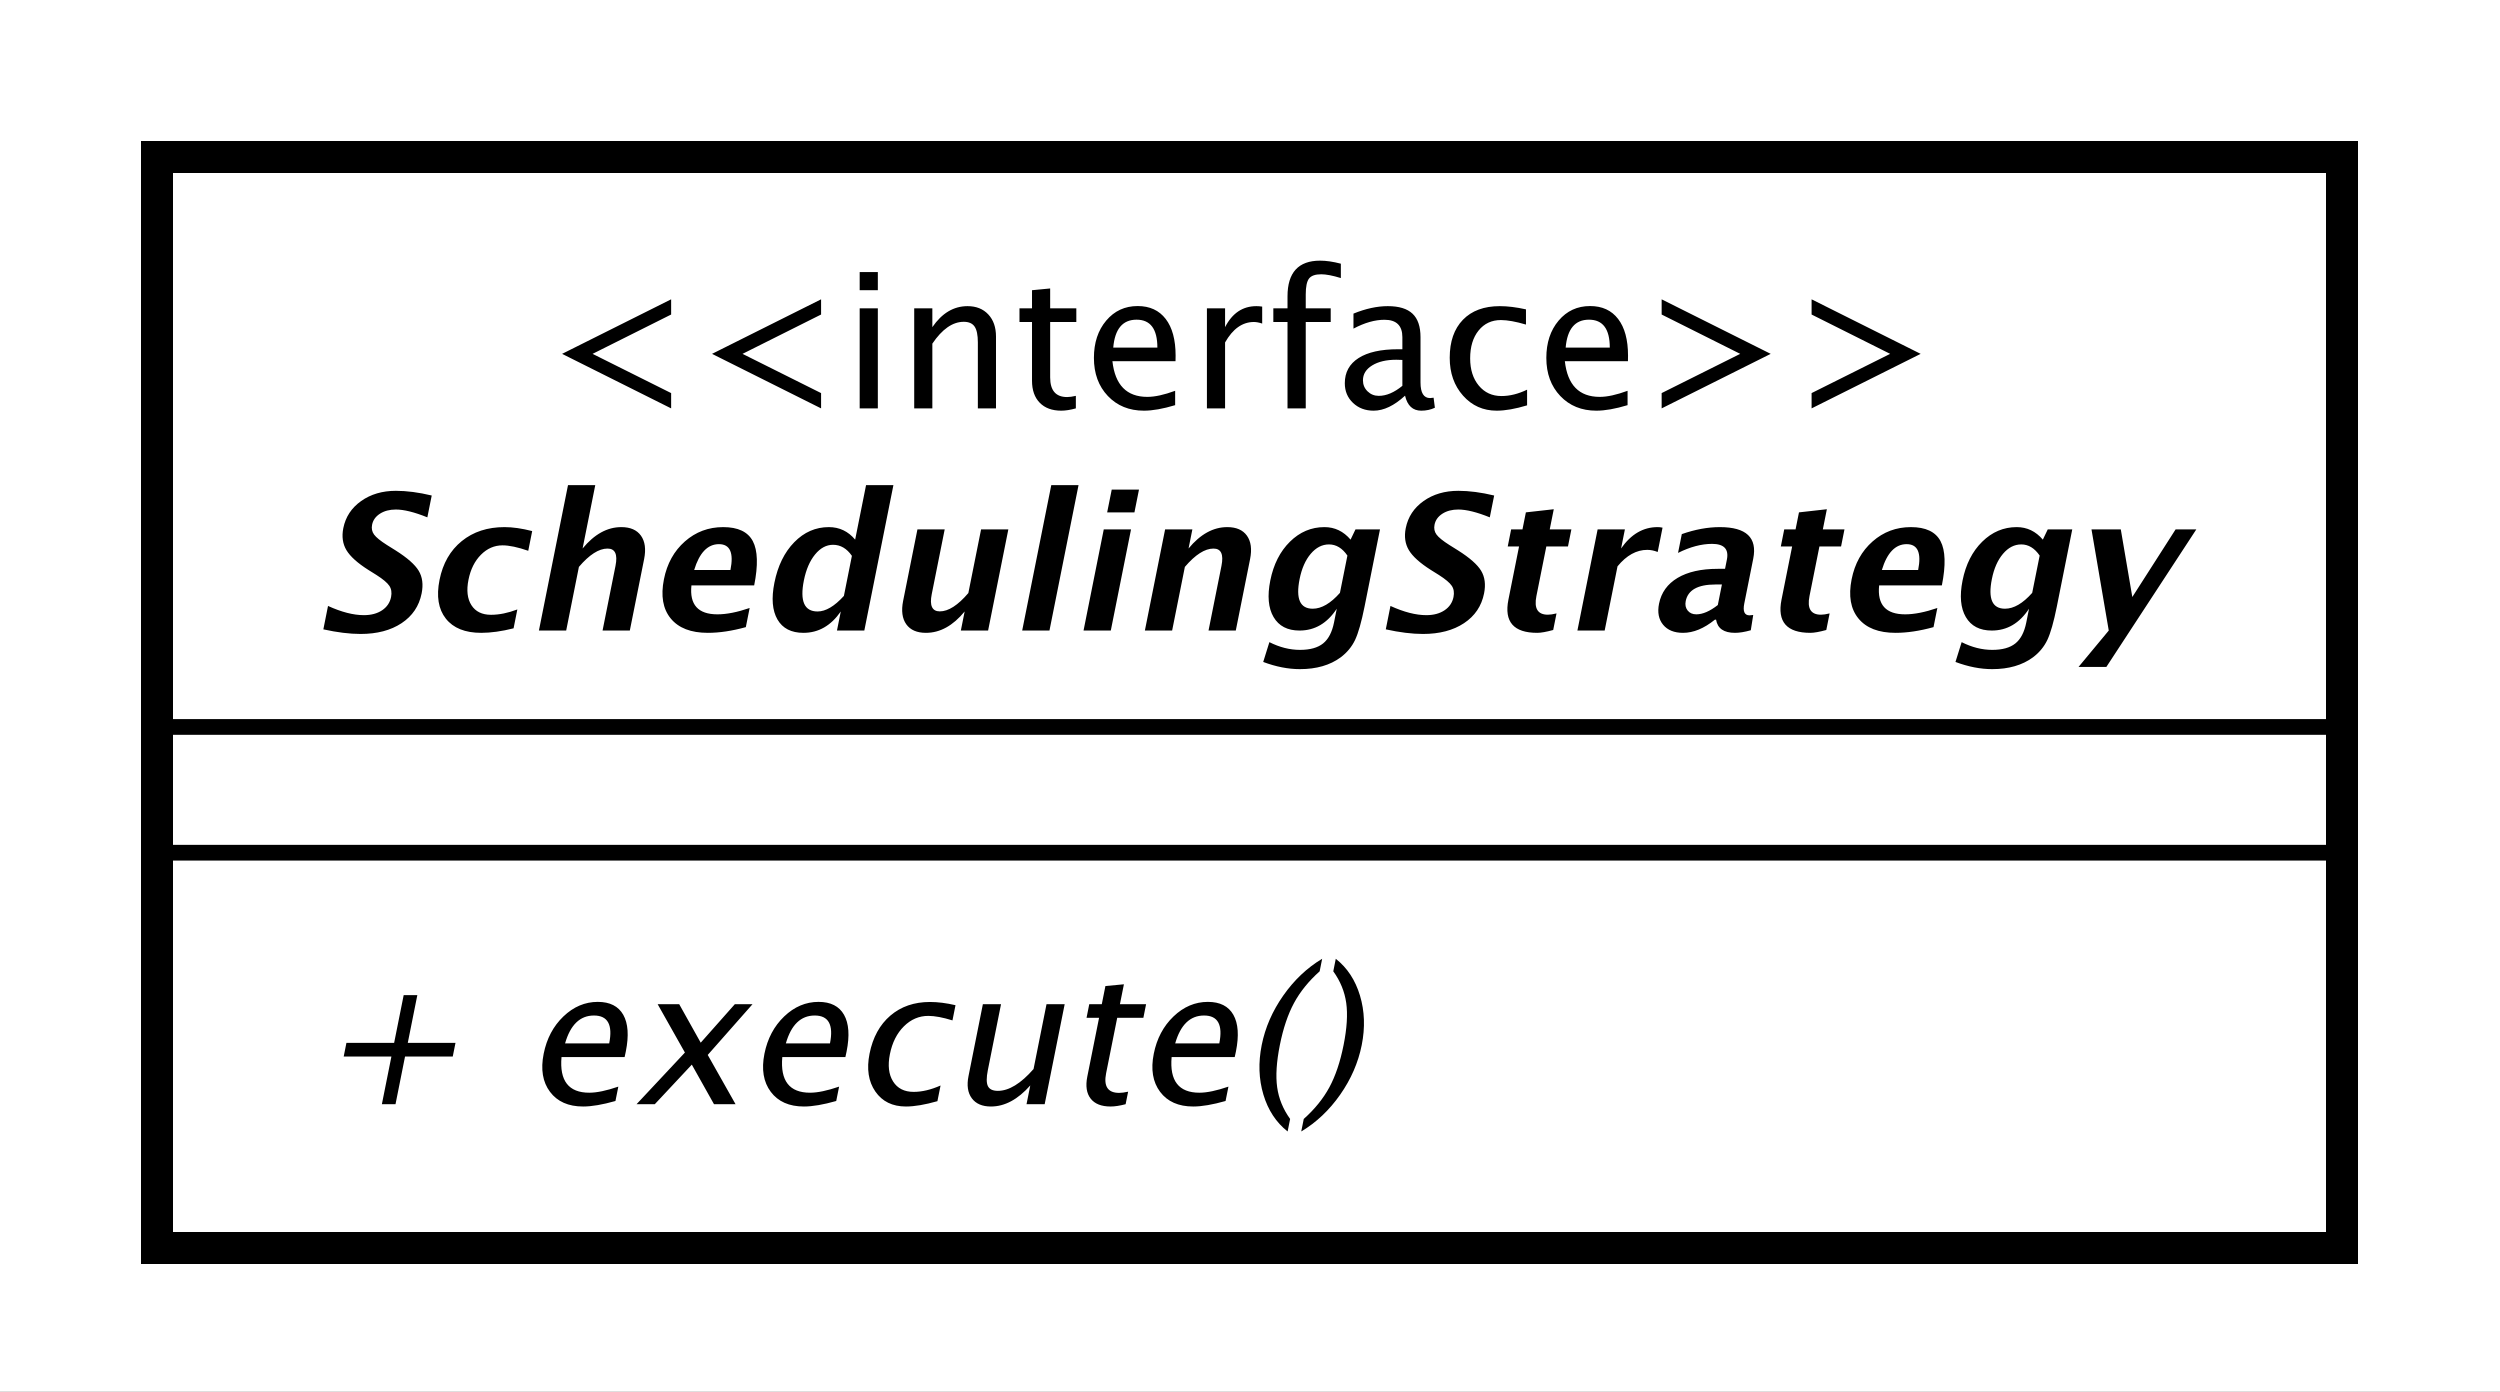<?xml version="1.0" encoding="UTF-8"?>
<!DOCTYPE svg PUBLIC '-//W3C//DTD SVG 1.0//EN'
          'http://www.w3.org/TR/2001/REC-SVG-20010904/DTD/svg10.dtd'>
<svg xmlns:xlink="http://www.w3.org/1999/xlink" style="fill-opacity:1; color-rendering:auto; color-interpolation:auto; text-rendering:auto; stroke:black; stroke-linecap:square; stroke-miterlimit:10; shape-rendering:auto; stroke-opacity:1; fill:black; stroke-dasharray:none; font-weight:normal; stroke-width:1; font-family:&apos;Dialog&apos;; font-style:normal; stroke-linejoin:miter; font-size:12; stroke-dashoffset:0; image-rendering:auto;" width="212" height="118" xmlns="http://www.w3.org/2000/svg"
><rect width="100%" height="100%" fill="#808080" stroke="none"/><!--Generated by the Batik Graphics2D SVG Generator--><defs id="genericDefs"
  /><g
  ><defs id="defs1"
    ><clipPath clipPathUnits="userSpaceOnUse" id="clipPath1"
      ><path d="M0 0 L212 0 L212 118 L0 118 L0 0 Z"
      /></clipPath
      ><clipPath clipPathUnits="userSpaceOnUse" id="clipPath2"
      ><path d="M170 80 L329 80 L329 168.5 L170 168.5 L170 80 Z"
      /></clipPath
      ><clipPath clipPathUnits="userSpaceOnUse" id="clipPath3"
      ><path d="M-20 -70.266 L139 -70.266 L139 18.234 L-20 18.234 L-20 -70.266 Z"
      /></clipPath
      ><clipPath clipPathUnits="userSpaceOnUse" id="clipPath4"
      ><path d="M-34.5 -26 L124.5 -26 L124.5 62.5 L-34.5 62.5 L-34.5 -26 Z"
      /></clipPath
      ><clipPath clipPathUnits="userSpaceOnUse" id="clipPath5"
      ><path d="M-20 -40.133 L139 -40.133 L139 48.367 L-20 48.367 L-20 -40.133 Z"
      /></clipPath
    ></defs
    ><g style="fill:white; stroke:white;"
    ><rect x="0" y="0" width="212" style="clip-path:url(#clipPath1); stroke:none;" height="118"
      /><rect x="180" y="90" transform="scale(1.333,1.333) translate(-170,-80)" width="139" style="clip-path:url(#clipPath2); text-rendering:geometricPrecision; shape-rendering:crispEdges; stroke:none; stroke-width:2;" height="69.398"
    /></g
    ><g style="text-rendering:geometricPrecision; stroke-width:2; shape-rendering:crispEdges;" transform="scale(1.333,1.333) translate(-170,-80)"
    ><rect x="180" y="90" width="139" style="fill:none; clip-path:url(#clipPath2);" height="69.398"
    /></g
    ><g style="font-style:italic; text-rendering:optimizeLegibility; stroke-width:2; font-family:sans-serif;" transform="matrix(1.333,0,0,1.333,-226.667,-106.667) translate(190,150.266)"
    ><path d="M4.336 0 L4.943 -3.035 L1.908 -3.035 L2.081 -3.902 L5.116 -3.902 L5.723 -6.938 L6.591 -6.938 L5.984 -3.902 L9.019 -3.902 L8.845 -3.035 L5.81 -3.035 L5.203 0 ZM19.195 -0.205 Q17.965 0.146 17.139 0.146 Q15.732 0.146 15.032 -0.788 Q14.331 -1.723 14.629 -3.211 Q14.918 -4.658 15.885 -5.584 Q16.853 -6.51 18.072 -6.51 Q19.226 -6.51 19.692 -5.689 Q20.157 -4.869 19.855 -3.357 L19.778 -3 L15.764 -3 Q15.562 -0.732 17.531 -0.732 Q18.252 -0.732 19.378 -1.119 ZM15.99 -3.867 L18.797 -3.867 Q19.152 -5.643 17.828 -5.643 Q16.498 -5.643 15.99 -3.867 ZM20.537 0 L23.614 -3.287 L21.88 -6.363 L23.251 -6.363 L24.619 -3.914 L26.79 -6.363 L27.915 -6.363 L25.066 -3.135 L26.836 0 L25.465 0 L24.053 -2.519 L21.697 0 ZM33.24 -0.205 Q32.01 0.146 31.184 0.146 Q29.777 0.146 29.077 -0.788 Q28.376 -1.723 28.673 -3.211 Q28.963 -4.658 29.93 -5.584 Q30.898 -6.51 32.116 -6.51 Q33.271 -6.51 33.736 -5.689 Q34.202 -4.869 33.9 -3.357 L33.823 -3 L29.809 -3 Q29.607 -0.732 31.576 -0.732 Q32.297 -0.732 33.423 -1.119 ZM30.035 -3.867 L32.842 -3.867 Q33.197 -5.643 31.873 -5.643 Q30.543 -5.643 30.035 -3.867 ZM37.676 0.146 Q36.387 0.146 35.728 -0.809 Q35.069 -1.764 35.36 -3.217 Q35.671 -4.769 36.685 -5.637 Q37.699 -6.504 39.205 -6.504 Q39.949 -6.504 40.828 -6.299 L40.635 -5.332 Q39.714 -5.619 39.098 -5.619 Q38.214 -5.619 37.544 -4.954 Q36.875 -4.289 36.654 -3.182 Q36.44 -2.109 36.858 -1.447 Q37.276 -0.785 38.167 -0.785 Q38.958 -0.785 39.877 -1.19 L39.677 -0.193 Q38.49 0.146 37.676 0.146 ZM45.346 0 L45.585 -1.195 Q44.397 0.146 43.084 0.146 Q42.252 0.146 41.865 -0.378 Q41.477 -0.902 41.656 -1.793 L42.569 -6.363 L43.724 -6.363 L42.885 -2.168 Q42.742 -1.453 42.889 -1.151 Q43.037 -0.85 43.523 -0.85 Q44.578 -0.85 45.793 -2.238 L46.618 -6.363 L47.773 -6.363 L46.5 0 ZM50.695 0.146 Q49.816 0.146 49.425 -0.357 Q49.034 -0.861 49.213 -1.758 L49.961 -5.496 L49.164 -5.496 L49.337 -6.363 L50.134 -6.363 L50.365 -7.518 L51.541 -7.629 L51.288 -6.363 L52.952 -6.363 L52.779 -5.496 L51.115 -5.496 L50.409 -1.969 Q50.16 -0.721 51.238 -0.721 Q51.466 -0.721 51.81 -0.797 L51.65 0 Q51.088 0.146 50.695 0.146 ZM58.008 -0.205 Q56.777 0.146 55.951 0.146 Q54.545 0.146 53.844 -0.788 Q53.143 -1.723 53.441 -3.211 Q53.73 -4.658 54.698 -5.584 Q55.665 -6.51 56.884 -6.51 Q58.038 -6.51 58.504 -5.689 Q58.97 -4.869 58.668 -3.357 L58.59 -3 L54.577 -3 Q54.375 -0.732 56.344 -0.732 Q57.065 -0.732 58.191 -1.119 ZM54.803 -3.867 L57.609 -3.867 Q57.965 -5.643 56.64 -5.643 Q55.31 -5.643 54.803 -3.867 ZM62.115 0.938 L61.956 1.734 Q60.862 0.873 60.417 -0.606 Q59.972 -2.086 60.307 -3.762 Q60.641 -5.432 61.678 -6.911 Q62.715 -8.391 64.153 -9.252 L63.994 -8.455 Q62.945 -7.518 62.363 -6.439 Q61.781 -5.361 61.461 -3.762 Q61.14 -2.156 61.291 -1.078 Q61.441 0 62.115 0.938 ZM62.982 0.938 L62.823 1.734 Q64.261 0.873 65.298 -0.606 Q66.335 -2.086 66.67 -3.762 Q67.004 -5.432 66.559 -6.911 Q66.114 -8.391 65.02 -9.252 L64.861 -8.455 Q65.535 -7.518 65.685 -6.439 Q65.836 -5.361 65.516 -3.762 Q65.195 -2.156 64.613 -1.078 Q64.031 0 62.982 0.938 Z" style="stroke:none; clip-path:url(#clipPath3);"
    /></g
    ><g style="font-style:italic; text-rendering:optimizeLegibility; font-family:sans-serif;" transform="matrix(1.333,0,0,1.333,-226.667,-106.667)"
    ><line x1="180" x2="319" y1="134.266" style="fill:none; clip-path:url(#clipPath2);" y2="134.266"
      /><line x1="180" x2="319" y1="126.266" style="fill:none; clip-path:url(#clipPath2);" y2="126.266"
    /></g
    ><g style="font-family:sans-serif; text-rendering:optimizeLegibility;" transform="matrix(1.333,0,0,1.333,-226.667,-106.667) translate(204.5,106)"
    ><path d="M8.238 0 L1.301 -3.469 L8.238 -6.938 L8.238 -5.971 L3.24 -3.469 L8.238 -0.973 ZM17.777 0 L10.84 -3.469 L17.777 -6.938 L17.777 -5.971 L12.779 -3.469 L17.777 -0.973 ZM20.232 0 L20.232 -6.363 L21.387 -6.363 L21.387 0 ZM20.232 -7.518 L20.232 -8.672 L21.387 -8.672 L21.387 -7.518 ZM23.701 0 L23.701 -6.363 L24.855 -6.363 L24.855 -5.168 Q25.77 -6.504 27.094 -6.504 Q27.92 -6.504 28.412 -5.979 Q28.904 -5.455 28.904 -4.57 L28.904 0 L27.75 0 L27.75 -4.195 Q27.75 -4.904 27.542 -5.206 Q27.334 -5.508 26.854 -5.508 Q25.793 -5.508 24.855 -4.119 L24.855 0 ZM33.059 0.146 Q32.18 0.146 31.688 -0.357 Q31.195 -0.861 31.195 -1.758 L31.195 -5.496 L30.398 -5.496 L30.398 -6.363 L31.195 -6.363 L31.195 -7.518 L32.35 -7.629 L32.35 -6.363 L34.014 -6.363 L34.014 -5.496 L32.35 -5.496 L32.35 -1.969 Q32.35 -0.721 33.428 -0.721 Q33.656 -0.721 33.984 -0.797 L33.984 0 Q33.451 0.146 33.059 0.146 ZM40.301 -0.205 Q39.141 0.146 38.315 0.146 Q36.908 0.146 36.02 -0.788 Q35.133 -1.723 35.133 -3.211 Q35.133 -4.658 35.915 -5.584 Q36.697 -6.51 37.916 -6.51 Q39.07 -6.51 39.7 -5.689 Q40.33 -4.869 40.33 -3.357 L40.324 -3 L36.31 -3 Q36.562 -0.732 38.531 -0.732 Q39.252 -0.732 40.301 -1.119 ZM36.363 -3.867 L39.17 -3.867 Q39.17 -5.643 37.846 -5.643 Q36.516 -5.643 36.363 -3.867 ZM42.322 0 L42.322 -6.363 L43.477 -6.363 L43.477 -5.168 Q44.162 -6.504 45.469 -6.504 Q45.645 -6.504 45.838 -6.475 L45.838 -5.396 Q45.539 -5.496 45.31 -5.496 Q44.215 -5.496 43.477 -4.195 L43.477 0 ZM48.609 -5.496 L48.609 0 L47.449 0 L47.449 -5.496 L46.547 -5.496 L46.547 -6.363 L47.449 -6.363 L47.449 -7.125 Q47.449 -9.398 49.523 -9.398 Q50.103 -9.398 50.842 -9.205 L50.842 -8.291 Q50.062 -8.531 49.594 -8.531 Q49.025 -8.531 48.817 -8.259 Q48.609 -7.986 48.609 -7.248 L48.609 -6.363 L50.197 -6.363 L50.197 -5.496 ZM54.926 -0.809 Q53.889 0.146 52.928 0.146 Q52.137 0.146 51.615 -0.349 Q51.094 -0.844 51.094 -1.6 Q51.094 -2.643 51.97 -3.202 Q52.846 -3.762 54.48 -3.762 L54.756 -3.762 L54.756 -4.529 Q54.756 -5.637 53.619 -5.637 Q52.705 -5.637 51.645 -5.074 L51.645 -6.029 Q52.81 -6.504 53.83 -6.504 Q54.897 -6.504 55.403 -6.023 Q55.91 -5.543 55.91 -4.529 L55.91 -1.647 Q55.91 -0.656 56.52 -0.656 Q56.596 -0.656 56.742 -0.68 L56.824 -0.041 Q56.432 0.146 55.957 0.146 Q55.148 0.146 54.926 -0.809 ZM54.756 -1.435 L54.756 -3.082 L54.369 -3.094 Q53.42 -3.094 52.834 -2.733 Q52.248 -2.373 52.248 -1.787 Q52.248 -1.371 52.541 -1.084 Q52.834 -0.797 53.256 -0.797 Q53.977 -0.797 54.756 -1.435 ZM60.756 0.146 Q59.467 0.146 58.617 -0.809 Q57.768 -1.764 57.768 -3.217 Q57.768 -4.769 58.608 -5.637 Q59.449 -6.504 60.955 -6.504 Q61.699 -6.504 62.619 -6.299 L62.619 -5.332 Q61.641 -5.619 61.025 -5.619 Q60.141 -5.619 59.605 -4.954 Q59.068 -4.289 59.068 -3.182 Q59.068 -2.109 59.619 -1.447 Q60.17 -0.785 61.06 -0.785 Q61.852 -0.785 62.69 -1.19 L62.69 -0.193 Q61.57 0.146 60.756 0.146 ZM69.082 -0.205 Q67.922 0.146 67.096 0.146 Q65.689 0.146 64.802 -0.788 Q63.914 -1.723 63.914 -3.211 Q63.914 -4.658 64.696 -5.584 Q65.478 -6.51 66.697 -6.51 Q67.852 -6.51 68.481 -5.689 Q69.111 -4.869 69.111 -3.357 L69.106 -3 L65.092 -3 Q65.344 -0.732 67.312 -0.732 Q68.033 -0.732 69.082 -1.119 ZM65.144 -3.867 L67.951 -3.867 Q67.951 -5.643 66.627 -5.643 Q65.297 -5.643 65.144 -3.867 ZM71.25 0 L78.188 -3.469 L71.25 -6.938 L71.25 -5.971 L76.248 -3.469 L71.25 -0.973 ZM80.789 0 L87.727 -3.469 L80.789 -6.938 L80.789 -5.971 L85.787 -3.469 L80.789 -0.973 Z" style="stroke:none; clip-path:url(#clipPath4);"
    /></g
    ><g style="font-style:italic; text-rendering:optimizeLegibility; font-weight:bold; font-family:sans-serif;" transform="matrix(1.333,0,0,1.333,-226.667,-106.667) translate(190,120.133)"
    ><path d="M0.613 -0.076 L0.91 -1.565 Q2.194 -0.979 3.19 -0.979 Q3.887 -0.979 4.351 -1.289 Q4.814 -1.6 4.921 -2.133 Q5.005 -2.555 4.811 -2.845 Q4.617 -3.135 3.994 -3.533 L3.478 -3.856 Q2.443 -4.512 2.083 -5.112 Q1.723 -5.713 1.883 -6.516 Q2.098 -7.588 3.016 -8.238 Q3.934 -8.889 5.229 -8.889 Q6.266 -8.889 7.507 -8.59 L7.229 -7.201 Q5.999 -7.699 5.225 -7.699 Q4.628 -7.699 4.214 -7.433 Q3.8 -7.166 3.714 -6.732 Q3.642 -6.375 3.84 -6.106 Q4.038 -5.836 4.657 -5.443 L5.209 -5.098 Q6.322 -4.394 6.678 -3.803 Q7.035 -3.211 6.865 -2.361 Q6.623 -1.154 5.59 -0.469 Q4.556 0.217 2.98 0.217 Q1.937 0.217 0.613 -0.076 ZM12.714 -0.141 Q11.578 0.146 10.658 0.146 Q9.117 0.146 8.405 -0.759 Q7.692 -1.664 8.004 -3.223 Q8.319 -4.799 9.417 -5.689 Q10.515 -6.58 12.138 -6.58 Q12.923 -6.58 13.898 -6.328 L13.648 -5.074 Q12.65 -5.42 12.012 -5.42 Q11.232 -5.42 10.638 -4.822 Q10.044 -4.225 9.846 -3.234 Q9.643 -2.221 10.034 -1.611 Q10.425 -1.002 11.28 -1.002 Q12.06 -1.002 12.954 -1.342 ZM14.326 0 L16.177 -9.252 L17.911 -9.252 L17.105 -5.221 Q18.226 -6.58 19.568 -6.58 Q20.429 -6.58 20.818 -6.035 Q21.207 -5.49 21.019 -4.547 L20.109 0 L18.375 0 L19.199 -4.119 Q19.418 -5.215 18.691 -5.215 Q17.865 -5.215 16.87 -4.049 L16.061 0 ZM27.489 -0.217 Q26.18 0.146 25.072 0.146 Q23.461 0.146 22.712 -0.768 Q21.963 -1.682 22.28 -3.264 Q22.578 -4.758 23.613 -5.669 Q24.648 -6.58 26.048 -6.58 Q27.46 -6.58 27.933 -5.689 Q28.405 -4.799 28.02 -2.871 L24.029 -2.871 Q23.837 -1.031 25.683 -1.031 Q26.556 -1.031 27.732 -1.435 ZM24.202 -3.85 L26.51 -3.85 Q26.84 -5.496 25.779 -5.496 Q24.701 -5.496 24.202 -3.85 ZM33.287 0 L33.53 -1.213 Q32.59 0.146 31.154 0.146 Q29.994 0.146 29.502 -0.703 Q29.01 -1.553 29.307 -3.041 Q29.631 -4.658 30.57 -5.619 Q31.509 -6.58 32.769 -6.58 Q33.777 -6.58 34.444 -5.783 L35.138 -9.252 L36.878 -9.252 L35.027 0 ZM34.237 -4.752 Q33.751 -5.455 33.036 -5.455 Q32.398 -5.455 31.894 -4.84 Q31.39 -4.225 31.182 -3.188 Q30.788 -1.213 32.053 -1.213 Q32.827 -1.213 33.728 -2.203 ZM41.168 0 L41.41 -1.213 Q40.295 0.146 38.947 0.146 Q38.086 0.146 37.697 -0.398 Q37.308 -0.943 37.496 -1.887 L38.406 -6.434 L40.14 -6.434 L39.316 -2.314 Q39.097 -1.219 39.83 -1.219 Q40.65 -1.219 41.645 -2.385 L42.455 -6.434 L44.189 -6.434 L42.902 0 ZM45.07 0 L46.921 -9.252 L48.655 -9.252 L46.805 0 ZM48.973 0 L50.259 -6.434 L51.994 -6.434 L50.707 0 ZM50.476 -7.518 L50.766 -8.965 L52.5 -8.965 L52.211 -7.518 ZM52.875 0 L54.162 -6.434 L55.896 -6.434 L55.654 -5.221 Q56.775 -6.58 58.117 -6.58 Q58.978 -6.58 59.367 -6.035 Q59.756 -5.49 59.568 -4.547 L58.658 0 L56.924 0 L57.748 -4.119 Q57.967 -5.215 57.24 -5.215 Q56.414 -5.215 55.419 -4.049 L54.609 0 ZM60.403 1.998 L60.796 0.738 Q61.77 1.23 62.742 1.23 Q63.703 1.23 64.213 0.82 Q64.723 0.41 64.907 -0.51 L65.082 -1.389 Q64.172 0 62.713 0 Q61.565 0 61.062 -0.858 Q60.56 -1.717 60.853 -3.182 Q61.161 -4.723 62.103 -5.651 Q63.044 -6.58 64.298 -6.58 Q65.283 -6.58 65.961 -5.783 L66.273 -6.434 L67.832 -6.434 L66.85 -1.523 Q66.555 -0.053 66.247 0.598 Q65.938 1.248 65.331 1.705 Q64.314 2.455 62.737 2.455 Q61.618 2.455 60.403 1.998 ZM65.284 -2.397 L65.759 -4.769 Q65.273 -5.479 64.588 -5.479 Q63.932 -5.479 63.425 -4.881 Q62.919 -4.283 62.718 -3.275 Q62.34 -1.389 63.553 -1.389 Q64.391 -1.389 65.284 -2.397 ZM68.201 -0.076 L68.498 -1.565 Q69.782 -0.979 70.778 -0.979 Q71.475 -0.979 71.939 -1.289 Q72.402 -1.6 72.509 -2.133 Q72.593 -2.555 72.399 -2.845 Q72.205 -3.135 71.582 -3.533 L71.066 -3.856 Q70.031 -4.512 69.671 -5.112 Q69.311 -5.713 69.471 -6.516 Q69.686 -7.588 70.604 -8.238 Q71.522 -8.889 72.817 -8.889 Q73.854 -8.889 75.095 -8.59 L74.817 -7.201 Q73.587 -7.699 72.813 -7.699 Q72.216 -7.699 71.802 -7.433 Q71.388 -7.166 71.302 -6.732 Q71.23 -6.375 71.428 -6.106 Q71.626 -5.836 72.245 -5.443 L72.797 -5.098 Q73.91 -4.394 74.266 -3.803 Q74.623 -3.211 74.453 -2.361 Q74.211 -1.154 73.178 -0.469 Q72.144 0.217 70.568 0.217 Q69.525 0.217 68.201 -0.076 ZM78.851 -0.035 Q78.193 0.146 77.836 0.146 Q75.58 0.146 76.002 -1.963 L76.679 -5.35 L75.959 -5.35 L76.175 -6.434 L76.896 -6.434 L77.113 -7.518 L78.887 -7.717 L78.63 -6.434 L80.007 -6.434 L79.791 -5.35 L78.414 -5.35 L77.782 -2.191 Q77.545 -1.008 78.512 -1.008 Q78.735 -1.008 79.062 -1.09 ZM80.391 0 L81.677 -6.434 L83.412 -6.434 L83.169 -5.221 Q84.115 -6.58 85.492 -6.58 Q85.656 -6.58 85.807 -6.545 L85.498 -4.998 Q85.156 -5.133 84.839 -5.133 Q83.802 -5.133 82.942 -4.084 L82.125 0 ZM89.136 -0.691 Q88.102 0.146 87.111 0.146 Q86.268 0.146 85.843 -0.369 Q85.419 -0.885 85.583 -1.705 Q85.796 -2.772 86.764 -3.349 Q87.732 -3.926 89.32 -3.926 L89.783 -3.926 L89.9 -4.512 Q90.101 -5.514 88.958 -5.514 Q87.945 -5.514 86.793 -4.939 L87.032 -6.135 Q88.298 -6.58 89.453 -6.58 Q91.978 -6.58 91.576 -4.57 L91.007 -1.723 Q90.856 -0.967 91.342 -0.967 Q91.43 -0.967 91.575 -0.99 L91.421 -0.018 Q90.838 0.146 90.416 0.146 Q89.35 0.146 89.213 -0.691 ZM89.323 -1.623 L89.584 -2.93 L89.174 -2.93 Q87.492 -2.93 87.281 -1.875 Q87.21 -1.518 87.404 -1.274 Q87.599 -1.031 87.956 -1.031 Q88.566 -1.031 89.323 -1.623 ZM96.224 -0.035 Q95.566 0.146 95.209 0.146 Q92.953 0.146 93.375 -1.963 L94.052 -5.35 L93.332 -5.35 L93.548 -6.434 L94.269 -6.434 L94.486 -7.518 L96.26 -7.717 L96.004 -6.434 L97.38 -6.434 L97.164 -5.35 L95.787 -5.35 L95.155 -2.191 Q94.918 -1.008 95.885 -1.008 Q96.108 -1.008 96.435 -1.09 ZM103.045 -0.217 Q101.736 0.146 100.629 0.146 Q99.018 0.146 98.269 -0.768 Q97.52 -1.682 97.836 -3.264 Q98.135 -4.758 99.17 -5.669 Q100.205 -6.58 101.605 -6.58 Q103.017 -6.58 103.49 -5.689 Q103.962 -4.799 103.576 -2.871 L99.586 -2.871 Q99.394 -1.031 101.24 -1.031 Q102.112 -1.031 103.289 -1.435 ZM99.758 -3.85 L102.067 -3.85 Q102.396 -5.496 101.335 -5.496 Q100.257 -5.496 99.758 -3.85 ZM104.442 1.998 L104.835 0.738 Q105.809 1.23 106.781 1.23 Q107.742 1.23 108.252 0.82 Q108.762 0.41 108.946 -0.51 L109.121 -1.389 Q108.211 0 106.752 0 Q105.603 0 105.101 -0.858 Q104.599 -1.717 104.892 -3.182 Q105.2 -4.723 106.142 -5.651 Q107.084 -6.58 108.338 -6.58 Q109.322 -6.58 110 -5.783 L110.312 -6.434 L111.871 -6.434 L110.889 -1.523 Q110.594 -0.053 110.286 0.598 Q109.977 1.248 109.37 1.705 Q108.353 2.455 106.777 2.455 Q105.657 2.455 104.442 1.998 ZM109.323 -2.397 L109.798 -4.769 Q109.312 -5.479 108.627 -5.479 Q107.971 -5.479 107.465 -4.881 Q106.958 -4.283 106.757 -3.275 Q106.379 -1.389 107.592 -1.389 Q108.43 -1.389 109.323 -2.397 ZM112.272 2.314 L114.193 0 L113.095 -6.434 L114.959 -6.434 L115.692 -2.133 L118.445 -6.434 L119.763 -6.434 L114.041 2.314 Z" style="stroke:none; clip-path:url(#clipPath5);"
    /></g
  ></g
></svg
>
